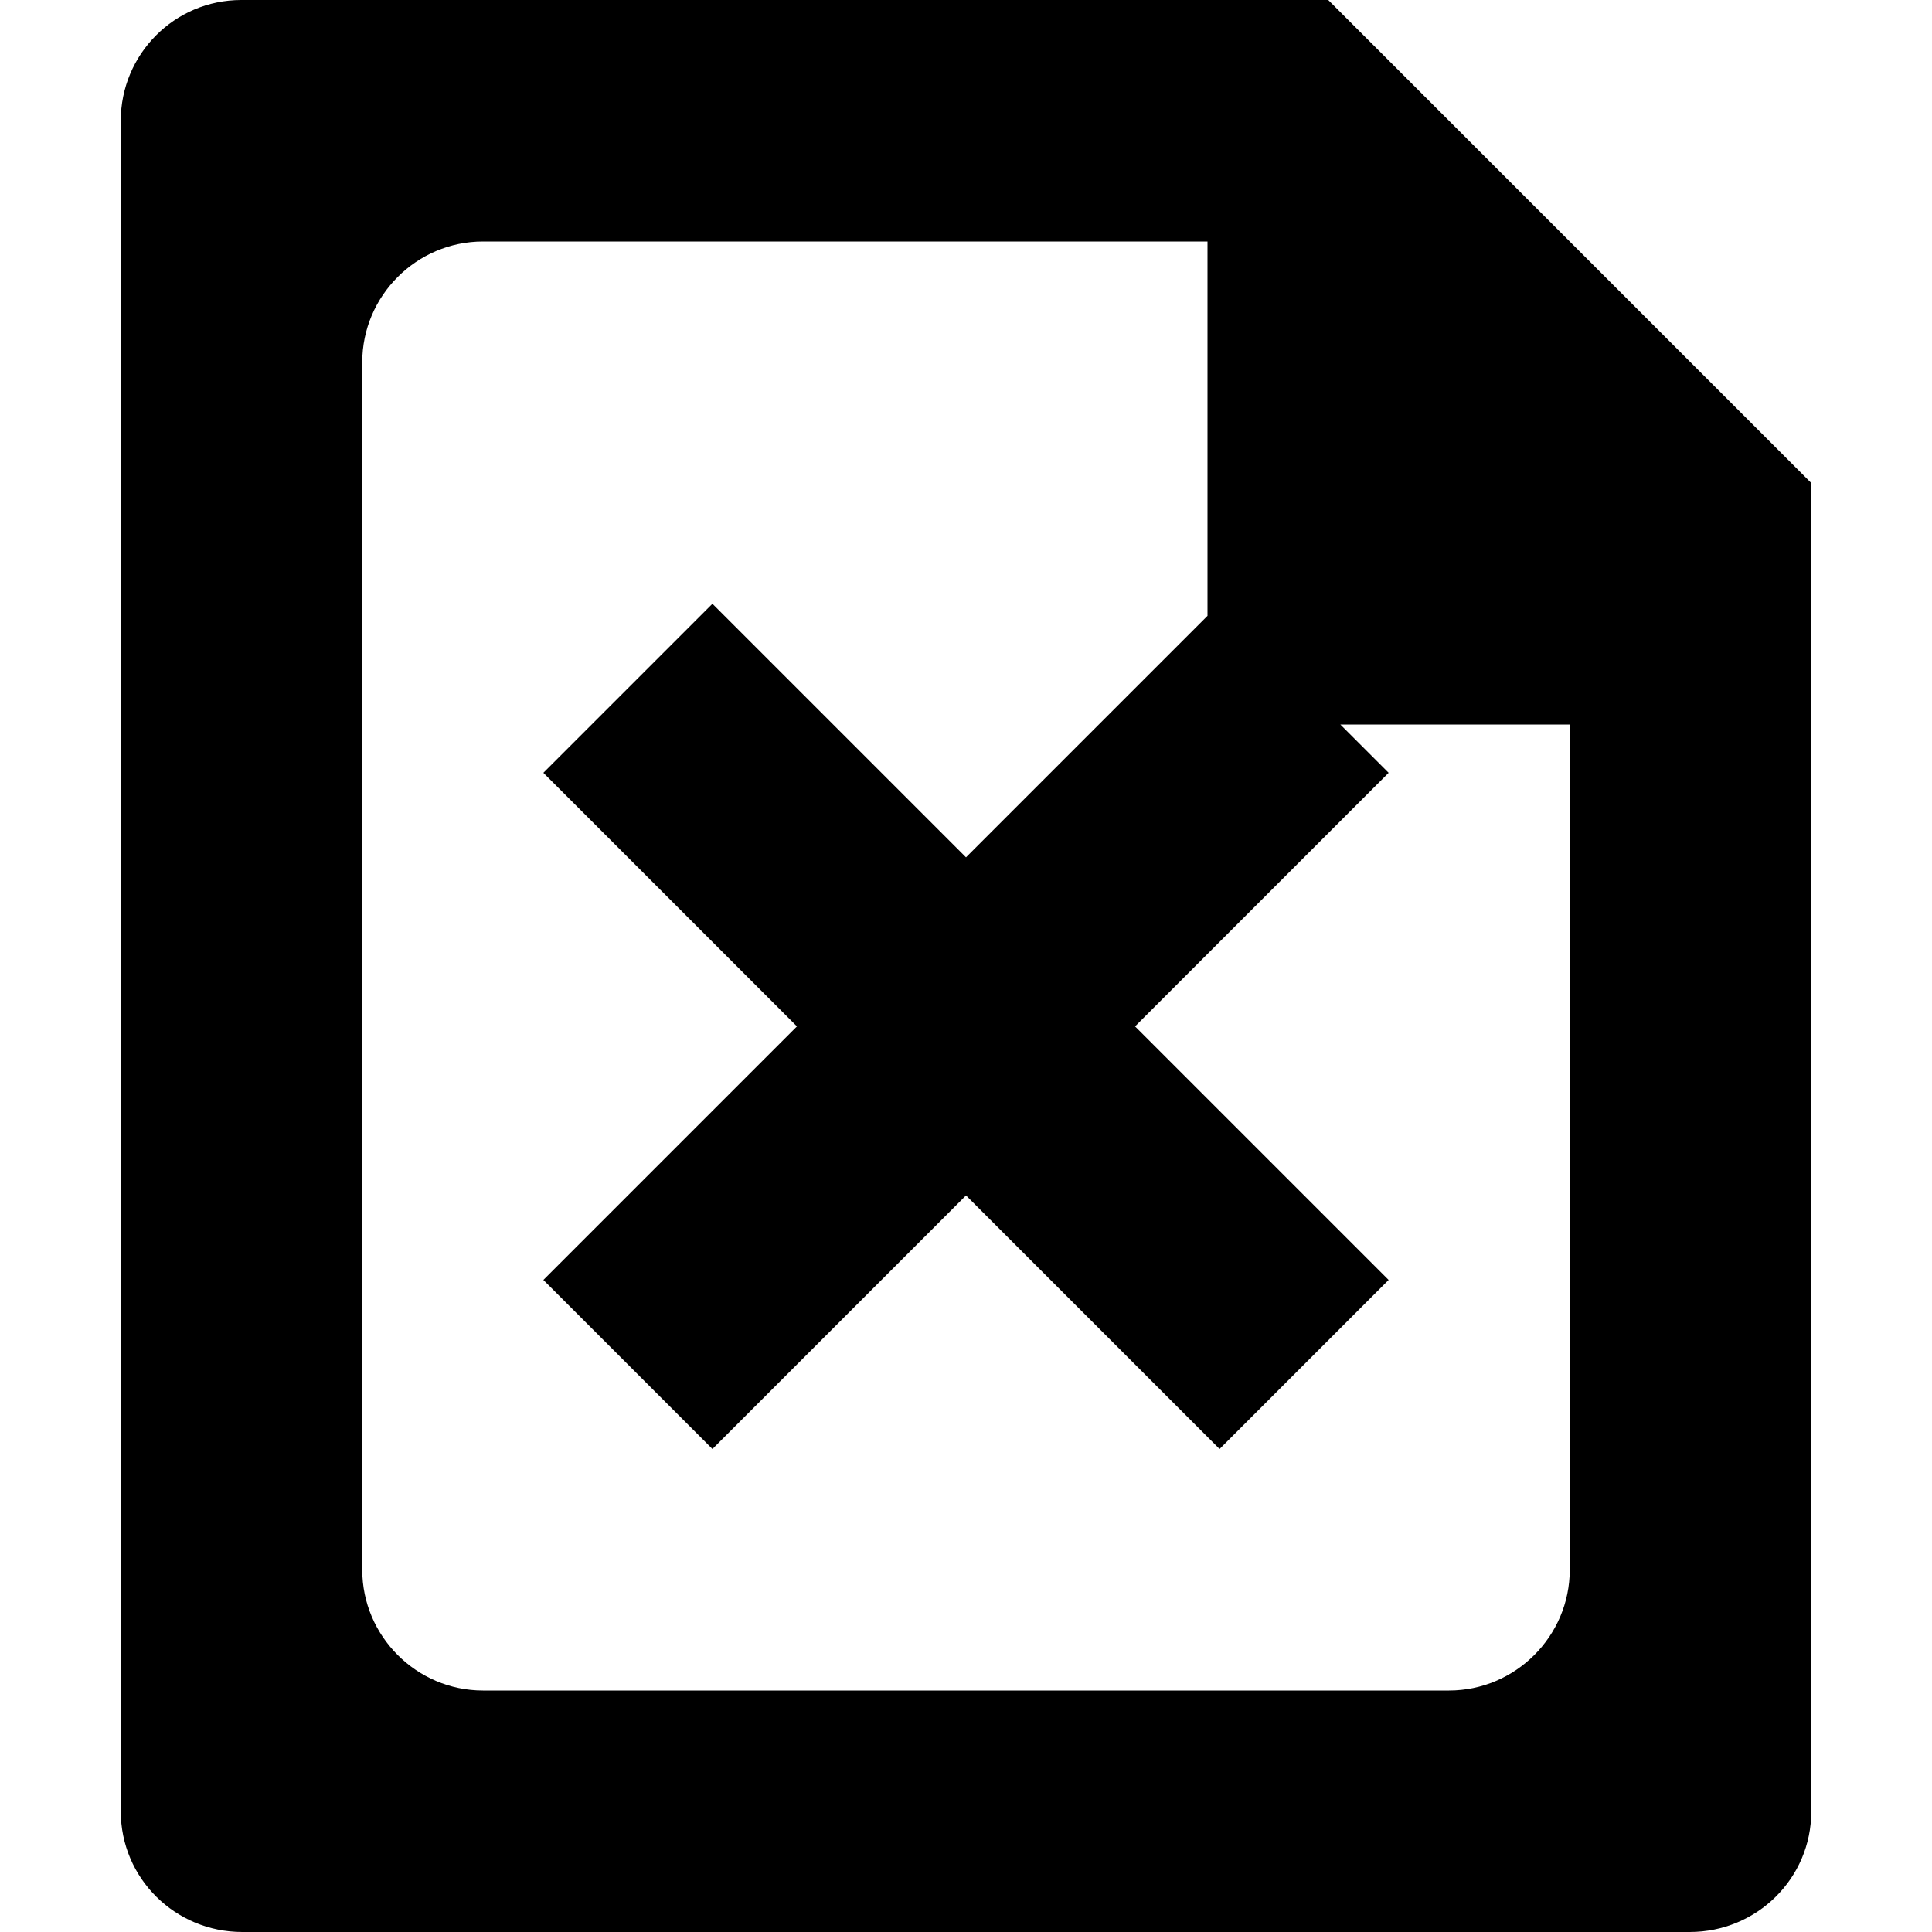 <svg xmlns="http://www.w3.org/2000/svg" xmlns:xlink="http://www.w3.org/1999/xlink" width="16" height="16" viewBox="0 0 16 16">
  <defs>
    <path id="file-none-a" d="M10,5.1 L10,2 L4,2 C3.45,2 3,2.45 3,3 L3,13 C3,13.55 3.45,14 4,14 L12,14 C12.55,14 13,13.55 13,13 L13,6 L11.1,6 L11.5,6.4 L9.4,8.5 L11.5,10.6 L10.1,12 L8,9.9 L5.9,12 L4.5,10.6 L6.6,8.5 L4.5,6.4 L5.9,5 L8,7.1 L10,5.1 Z M15,5 L15,15.004 C15,15.555 14.55,16 13.993,16 L2.007,16 C1.451,16 1,15.556 1,14.999 L1,1.001 C1,0.448 1.446,0 1.998,0 L10,0 L11,0 L15,4 L15,5 Z"/>
  </defs>
  <g fill-rule="evenodd">
    <use xlink:href="#file-none-a"/>
  </g>
</svg>
